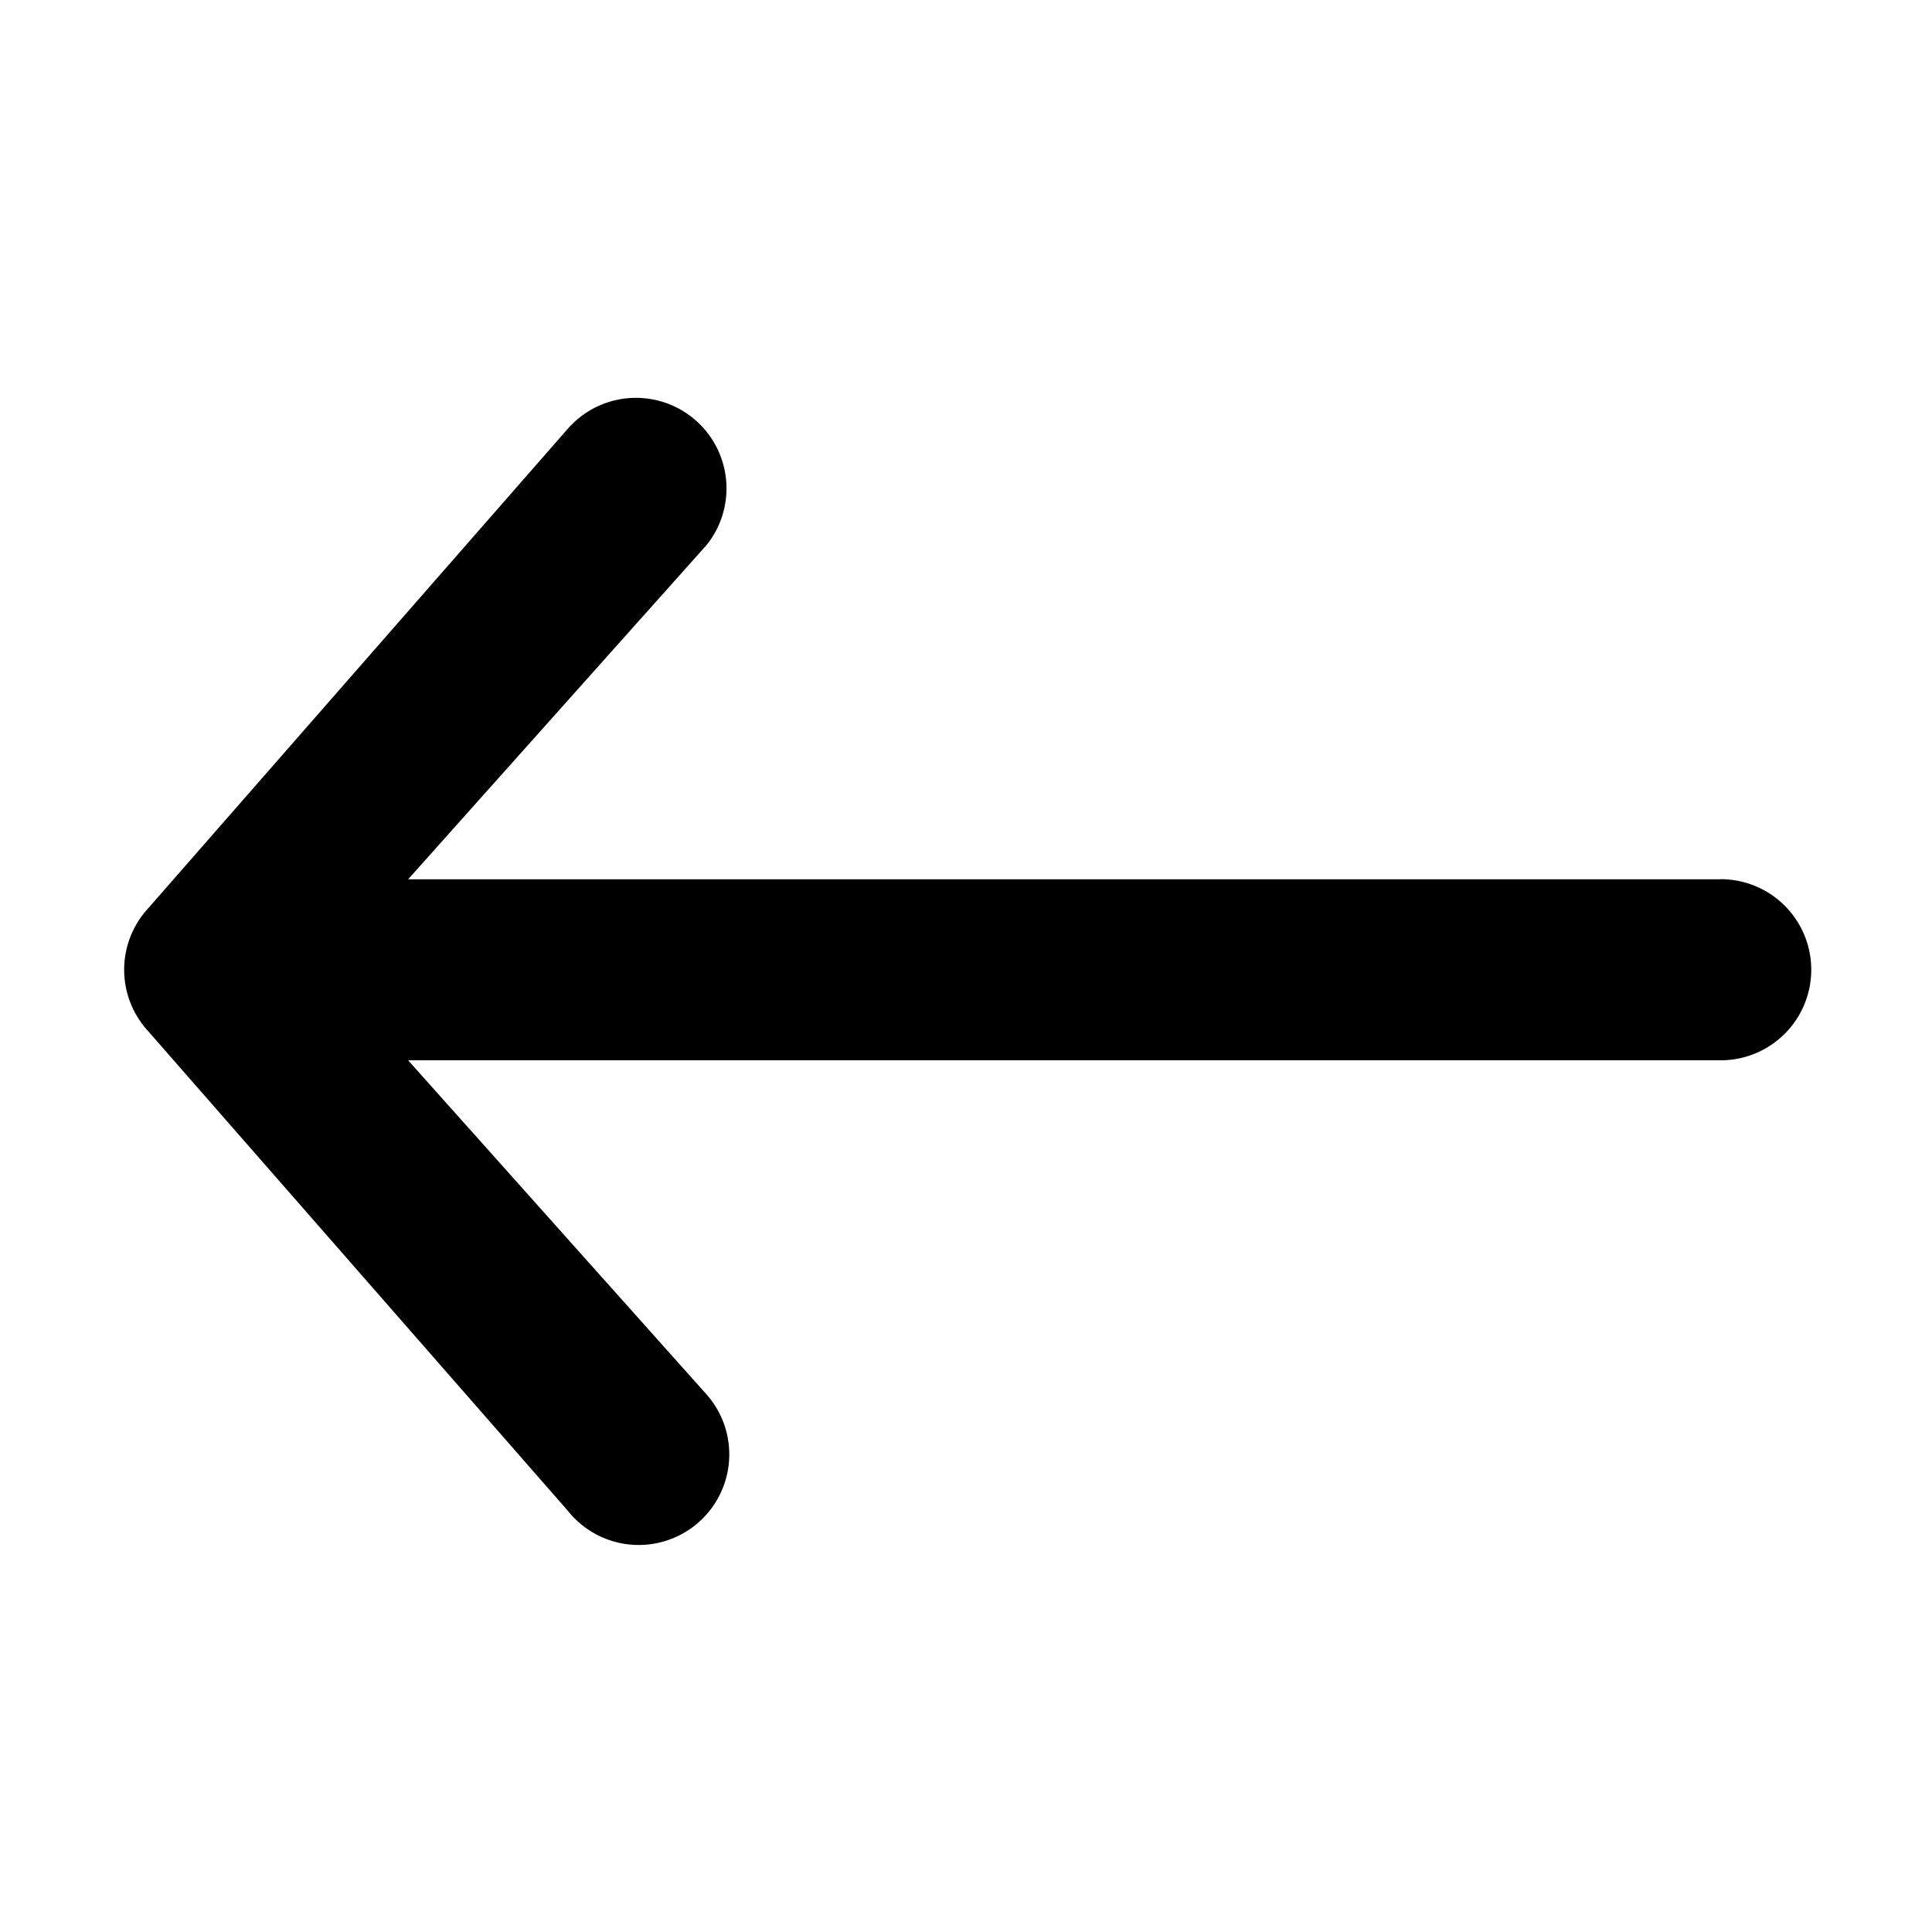 <svg viewBox="0 0 16 16" xmlns="http://www.w3.org/2000/svg" xmlns:xlink="http://www.w3.org/1999/xlink">
  <g fill="none" fill-rule="evenodd">
    <path fill="currentColor" d="M14.25 7.281a.75.75 0 0 1 0 1.5H3.38l2.474 2.77a.75.75 0 1 1-1.152.96l-3.5-4a.75.75 0 0 1 0-.96l3.5-4a.75.75 0 0 1 1.152.96L3.38 7.282H14.25z" />
  </g>
</svg>
